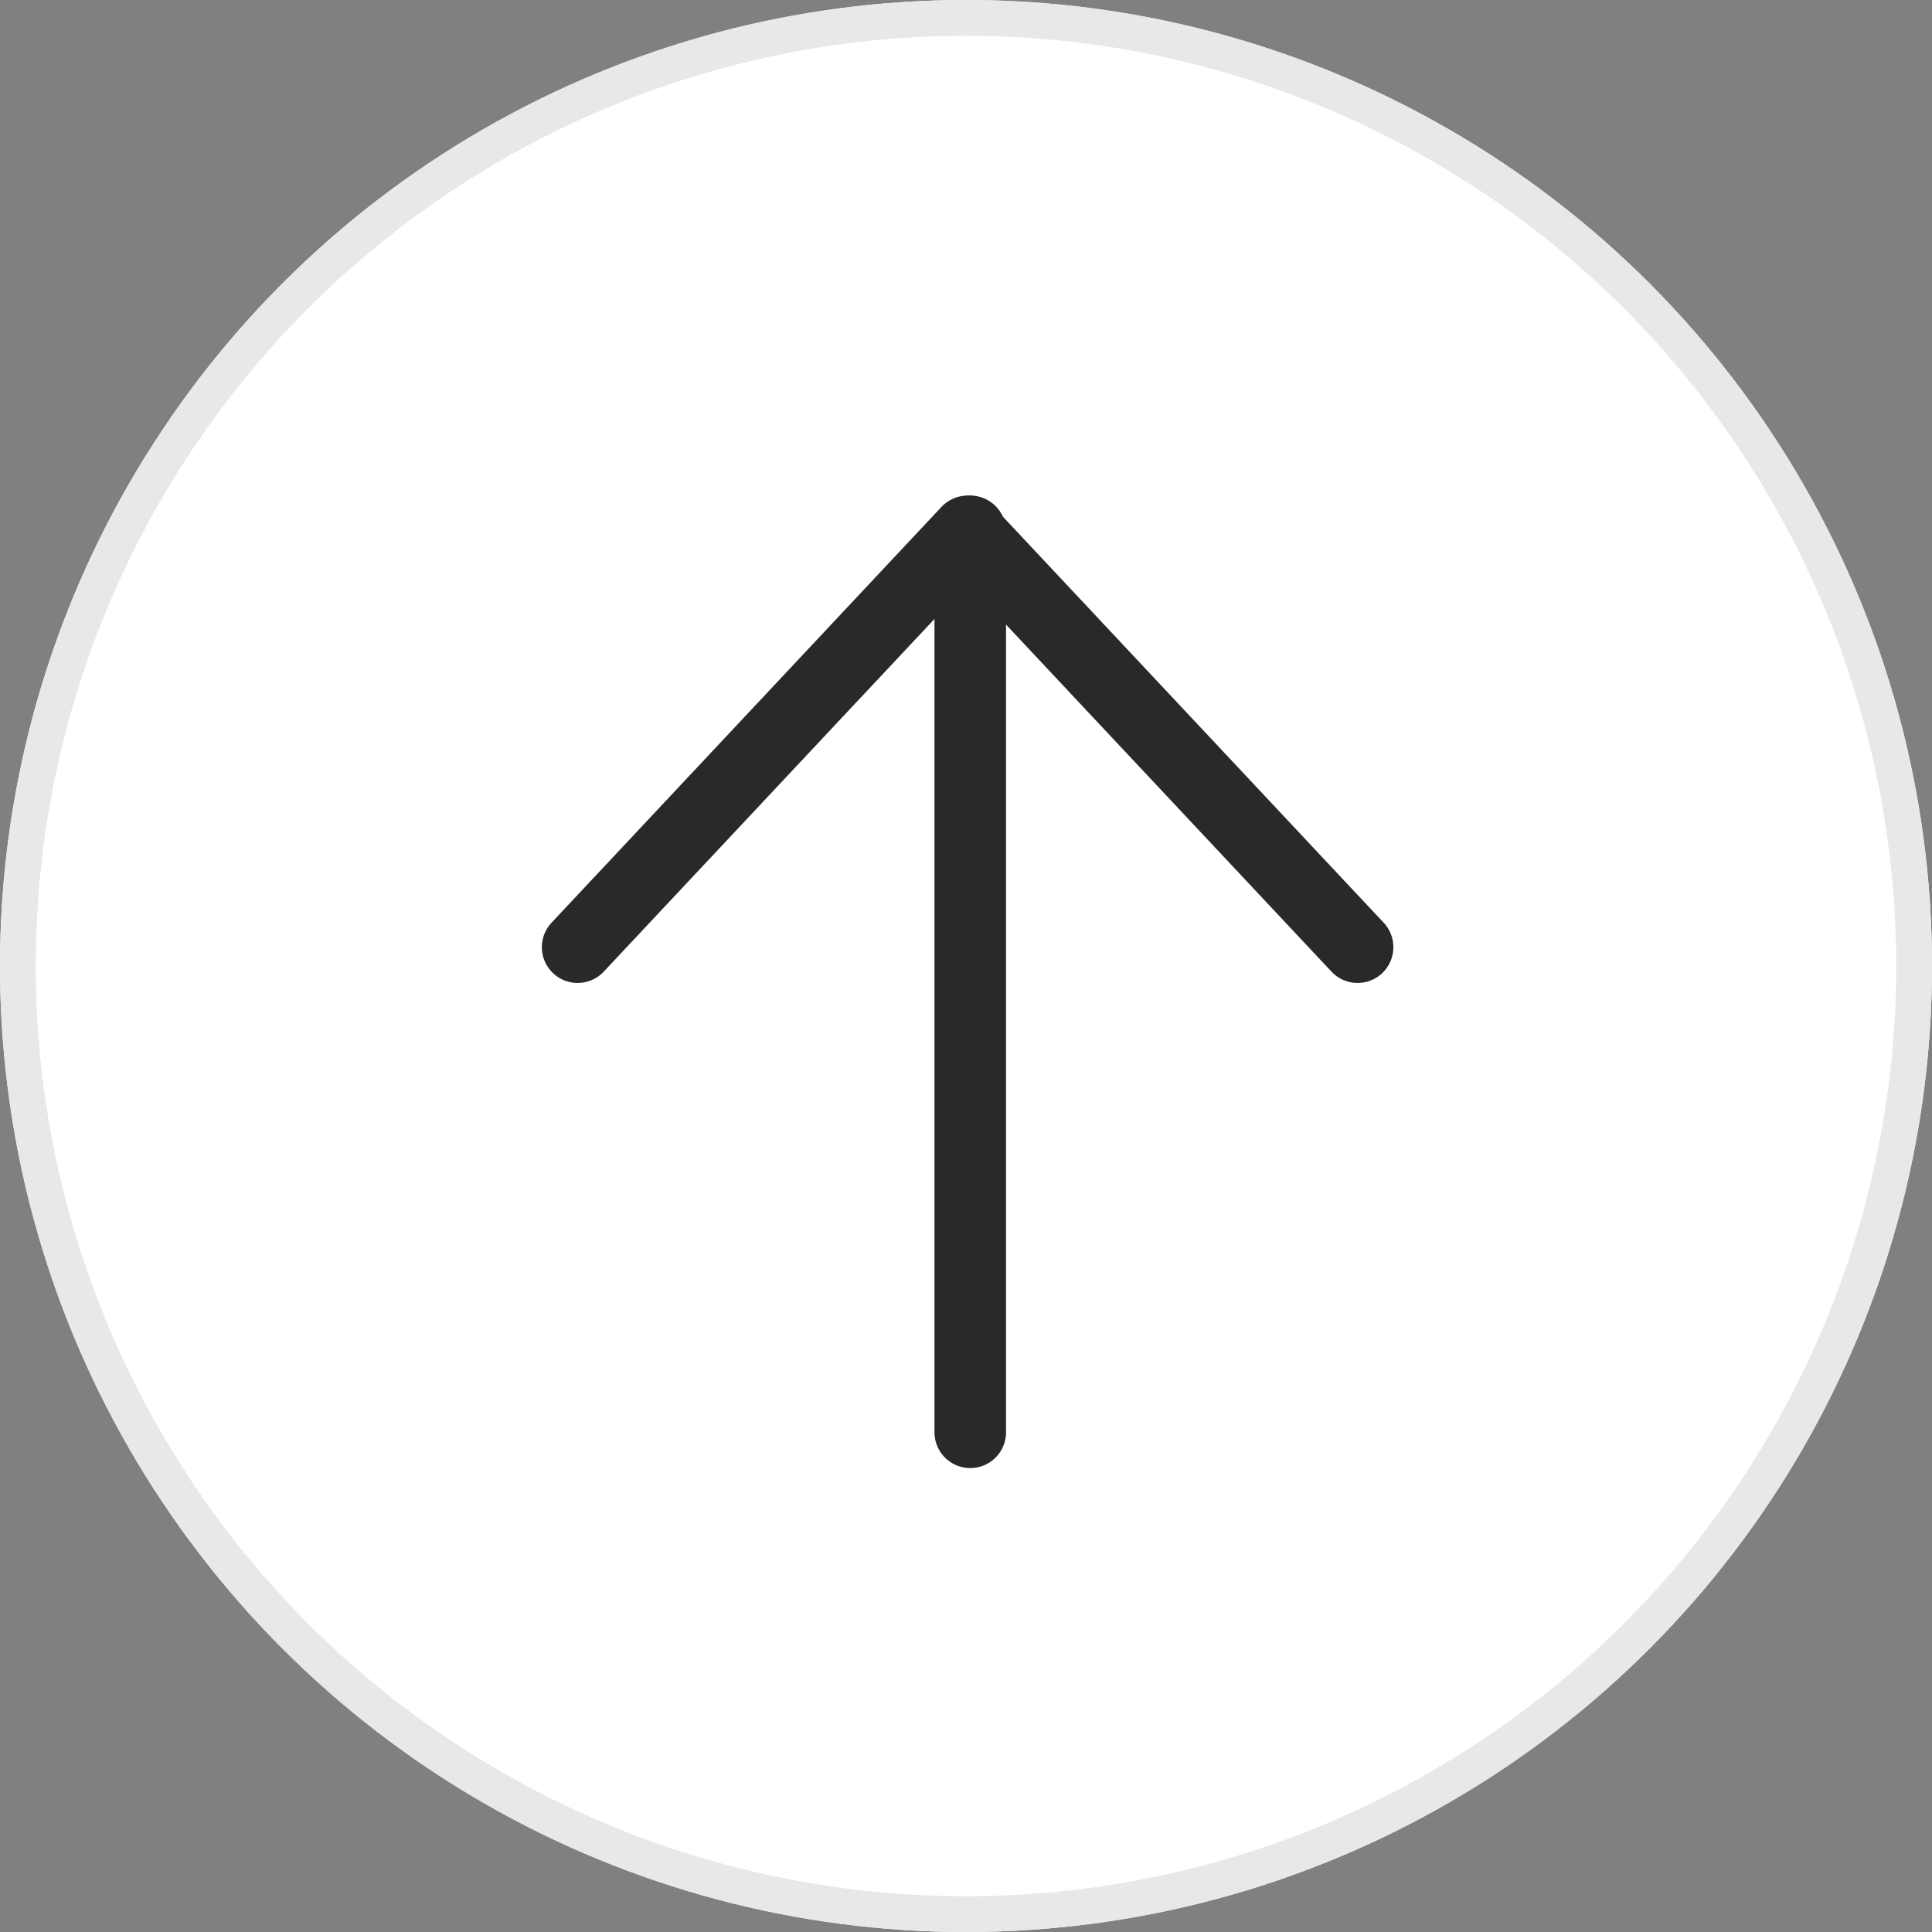 <svg xmlns="http://www.w3.org/2000/svg" width="54" height="54" viewBox="0 0 54 54">
    <rect x="0" y="0" width="54" height="54" fill="#808080" stroke="none"/>
    <g data-name="타원 5" style="fill:#fff;stroke:#e8e8e8">
        <circle cx="27" cy="27" r="27" style="stroke:none"/>
        <circle cx="27" cy="27" r="26.5" style="fill:none"/>
    </g>
    <path data-name="사각형 78" transform="rotate(90 11.5 26.5)" style="opacity:.52;fill:none" d="M0 0h25v22H0z"/>
    <path data-name="패스 10" d="M11.623 0 0 10.9l11.623 10.9" transform="rotate(90 11.547 26.398)" style="stroke-linejoin:round;stroke:#292929;stroke-linecap:round;stroke-width:2px;fill:none"/>
    <path data-name="패스 3632" d="M0 0h25.182" transform="rotate(90 6.134 20.985)" style="stroke:#292929;stroke-linecap:round;stroke-width:2px;fill:none"/>
</svg>
